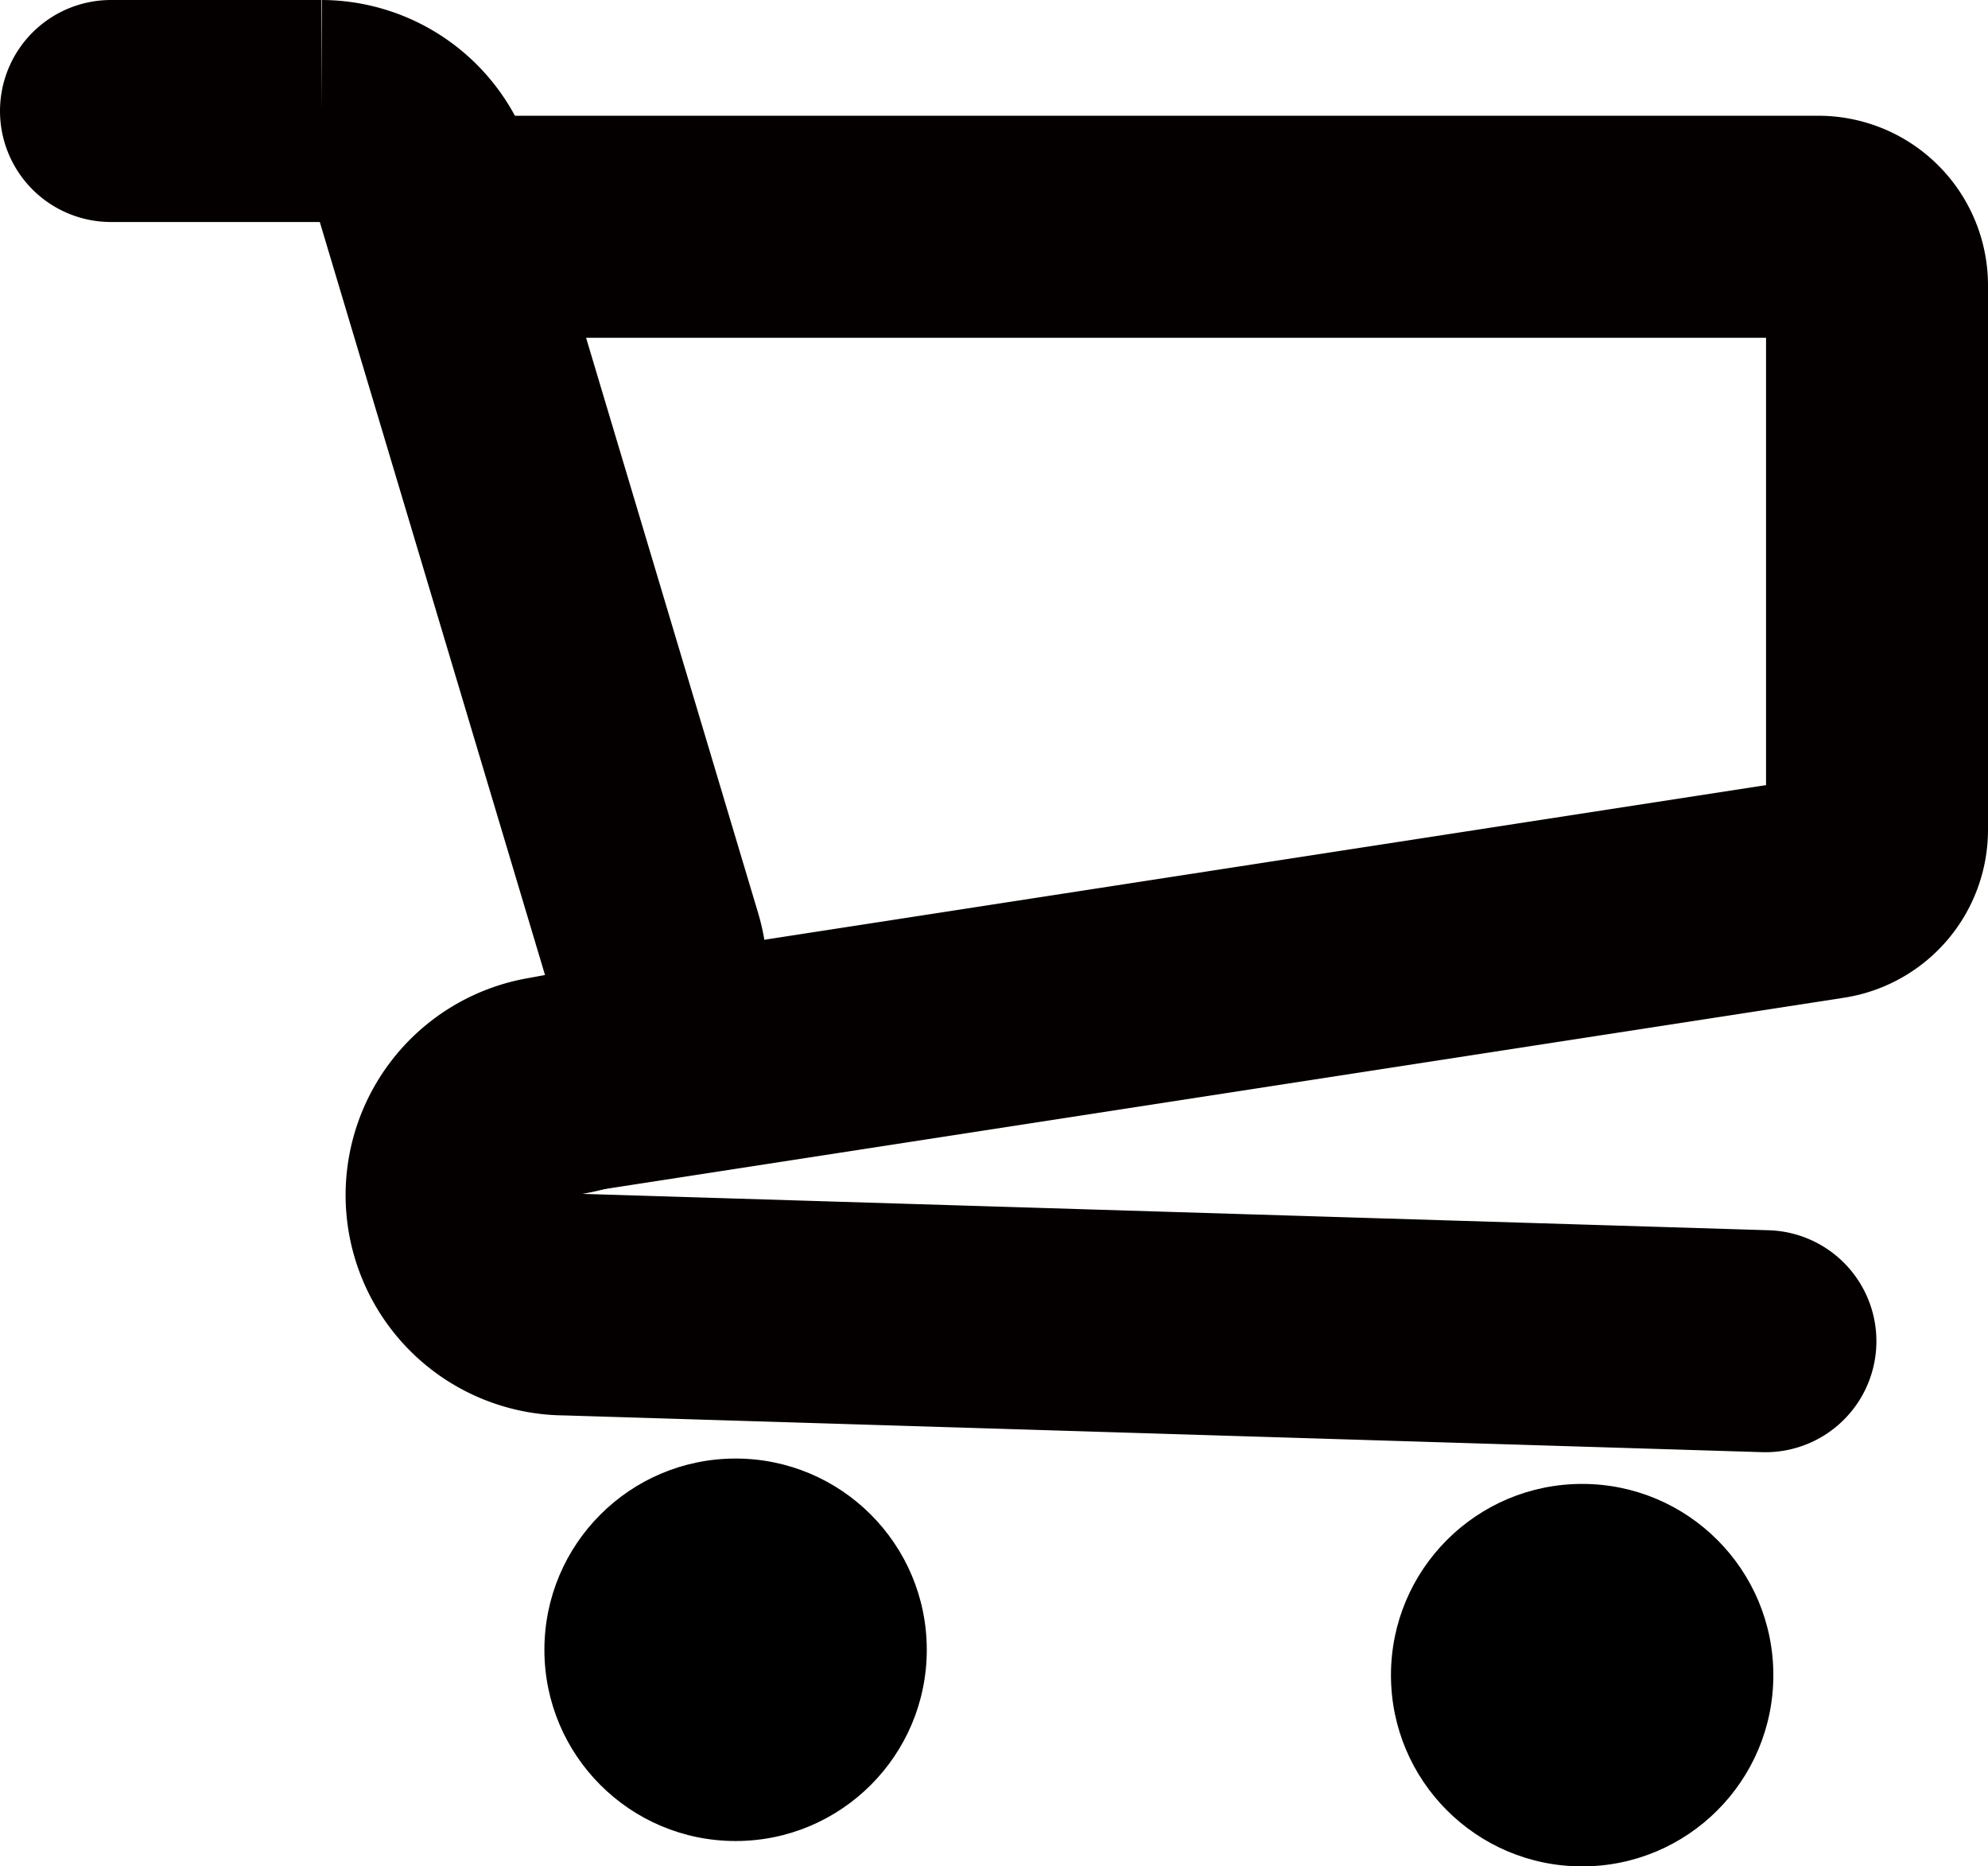<svg xmlns="http://www.w3.org/2000/svg" viewBox="0 0 62.7 58.85"><defs><style>.cls-1,.cls-2{fill:none;stroke:#050000;stroke-miterlimit:10;stroke-width:7px;}.cls-1{stroke-linecap:round;}</style></defs><g id="Layer_2" data-name="Layer 2"><g id="Layer_1-2" data-name="Layer 1"><path class="cls-1" d="M3.5,3.5h6.64A3.45,3.45,0,0,1,13.44,6l7.12,23.8a3.45,3.45,0,0,1-2.65,4.37l-.71.13a3.45,3.45,0,0,0-2.8,3.39h0a3.45,3.45,0,0,0,3.45,3.44l37.83,1.16"/><path class="cls-2" d="M17.91,34.13,57.63,28a1.86,1.86,0,0,0,1.57-1.83V9a1.85,1.85,0,0,0-1.86-1.85H13.44"/><circle cx="23.2" cy="52.02" r="6.03"/><circle cx="49.9" cy="52.82" r="6.03"/></g></g></svg>